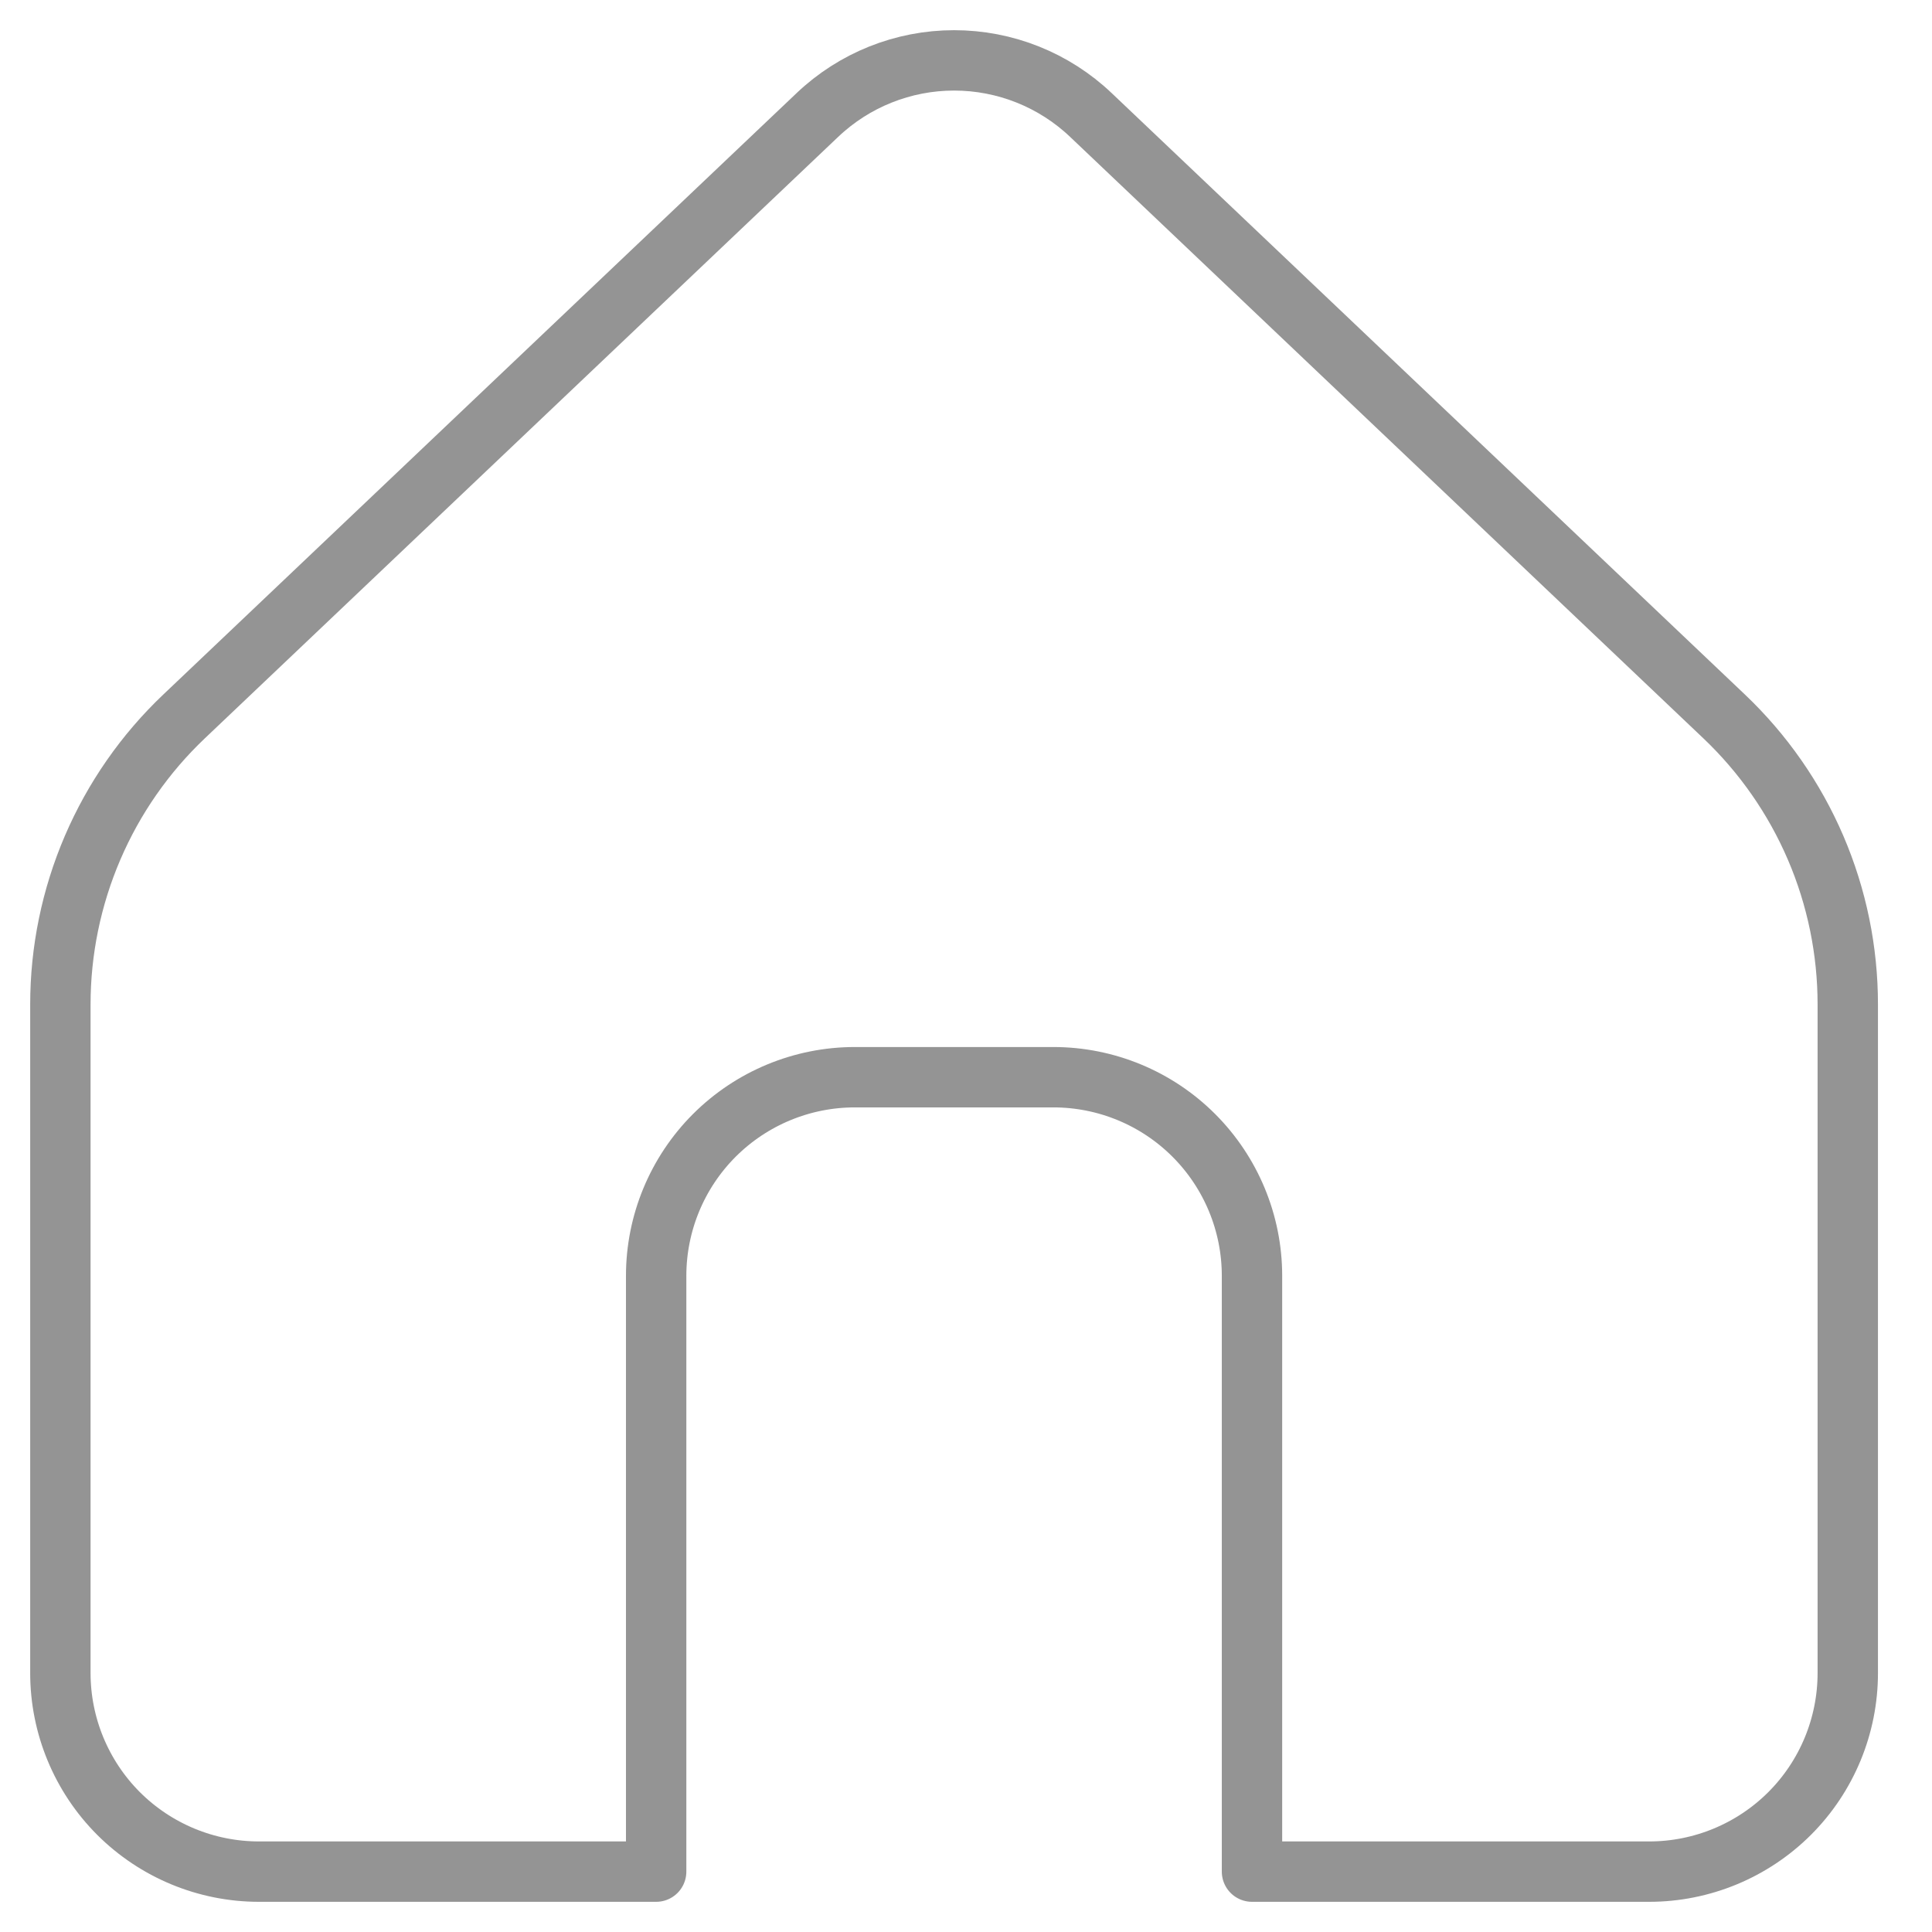 <svg width="32" height="32" viewBox="0 0 32 32" fill="none" xmlns="http://www.w3.org/2000/svg">
<path d="M30.605 16.637V27.71C30.605 28.583 30.259 29.42 29.642 30.037C29.025 30.653 28.188 31 27.316 31L20.737 31V21.132C20.737 20.259 20.39 19.422 19.773 18.805C19.157 18.189 18.32 17.842 17.447 17.842H14.158C13.286 17.842 12.449 18.189 11.832 18.805C11.215 19.422 10.868 20.259 10.868 21.132V31L4.289 31C3.417 31 2.58 30.653 1.963 30.037C1.347 29.42 1 28.583 1 27.71V16.637C1 15.744 1.182 14.861 1.534 14.041C1.886 13.221 2.401 12.481 3.048 11.867L13.538 1.905C14.149 1.324 14.96 1 15.803 1C16.647 1 17.458 1.324 18.069 1.905L28.558 11.867C29.204 12.481 29.72 13.221 30.072 14.041C30.424 14.861 30.605 15.744 30.605 16.637Z" stroke="#797979" stroke-opacity="0.8" stroke-linecap="round" stroke-linejoin="round"/>
</svg>

